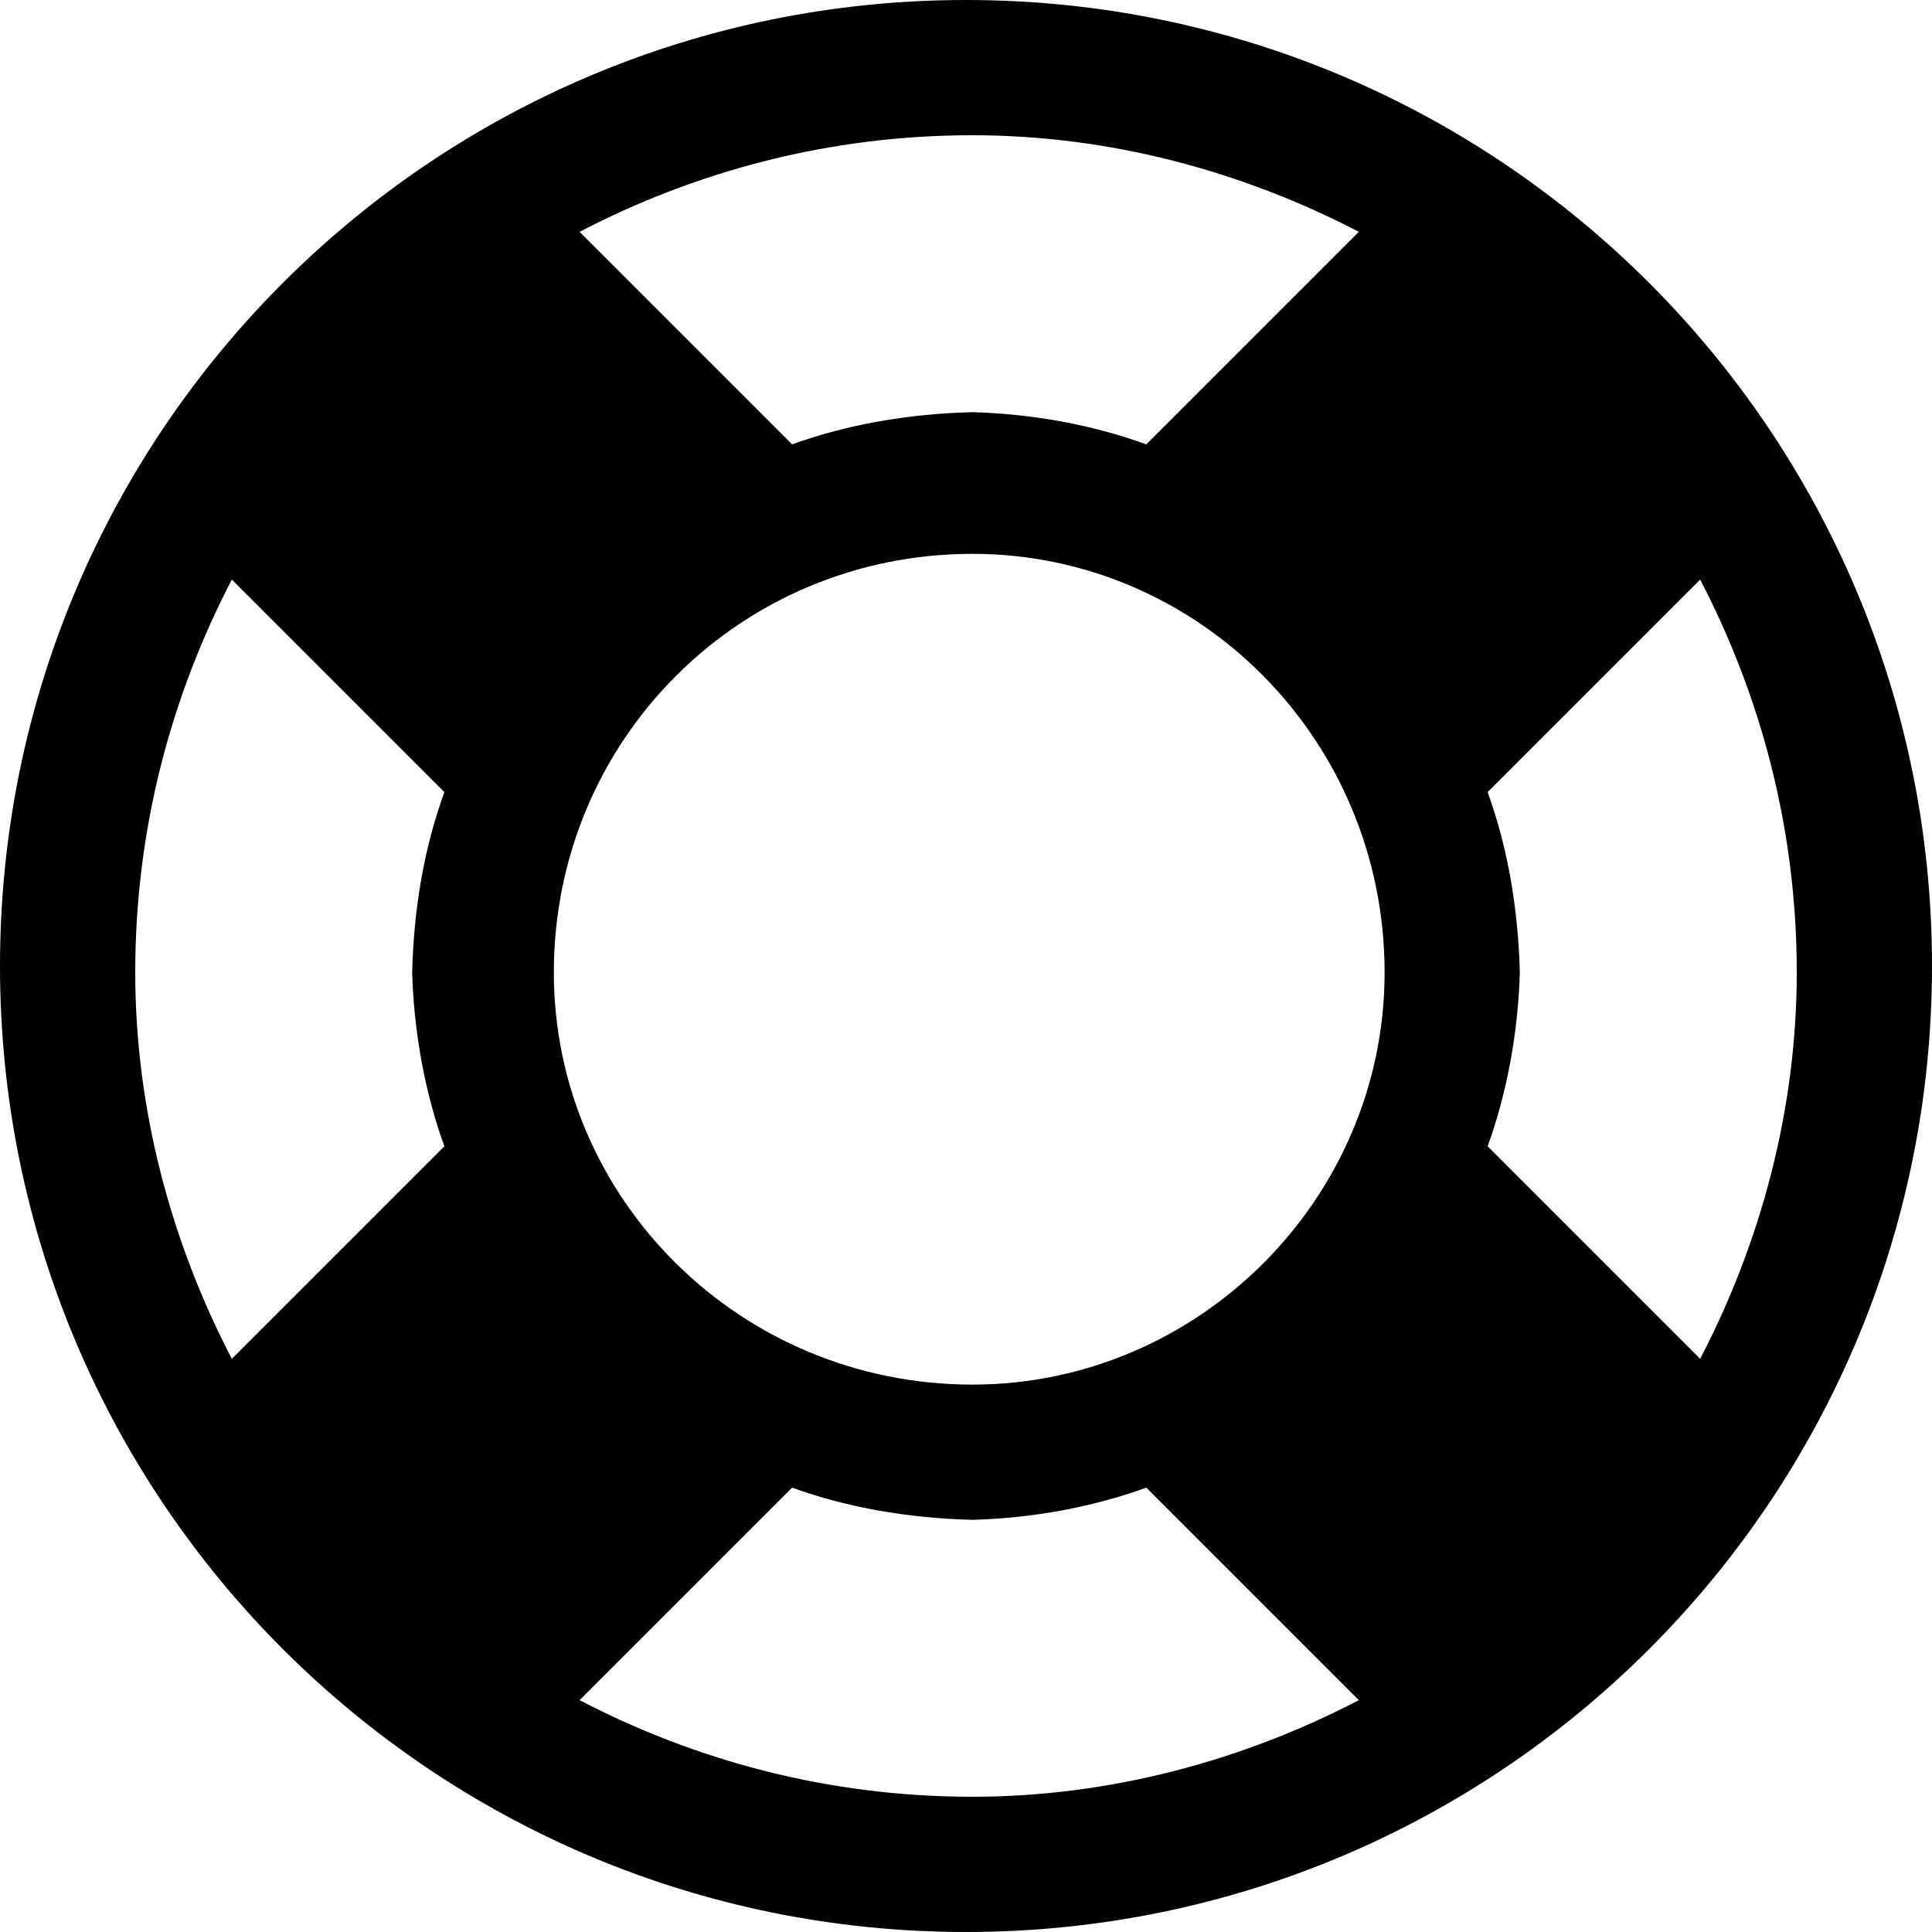 <?xml version="1.0" encoding="UTF-8"?>
<svg width="300px" height="300px" viewBox="0 0 300 300" version="1.1" xmlns="http://www.w3.org/2000/svg" xmlns:xlink="http://www.w3.org/1999/xlink">
    <defs></defs>
    <g id="icon_help" fill="#000000" stroke="none" stroke-width="1" fill-rule="evenodd">
        <path d="M150,0 C232.868,0 300,67.132 300,150 C300,232.868 232.868,300 150,300 C67.132,300 0,232.868 0,150 C0,67.132 67.132,0 150,0 Z M151,21 C128.713,21 108.1,26.577 90,36 L123,69 C131.395,65.958 140.78,64.268 151,64 C160.388,64.268 169.605,65.958 178,69 L211,36 C192.9,26.577 172.287,21 151,21 Z M36,211 L69,178 C65.958,169.605 64.268,160.22 64,151 C64.268,140.612 65.958,131.395 69,123 L36,90 C26.577,108.1 21,128.713 21,151 C21,172.287 26.577,192.9 36,211 Z M151,279 C172.287,279 192.9,273.423 211,264 L178,231 C169.605,234.042 160.388,235.732 151,236 C140.78,235.732 131.395,234.042 123,231 L90,264 C108.1,273.423 128.713,279 151,279 Z M151,215 C186.109,215 215,186.109 215,151 C215,114.891 186.109,86 151,86 C114.891,86 86,114.891 86,151 C86,186.109 114.891,215 151,215 Z M231,178 L264,211 C273.423,192.9 279,172.287 279,151 C279,128.713 273.423,108.1 264,90 L231,123 C234.042,131.395 235.732,140.78 236,151 C235.732,160.22 234.042,169.605 231,178 Z" id="icon"></path>
    </g>
</svg>
